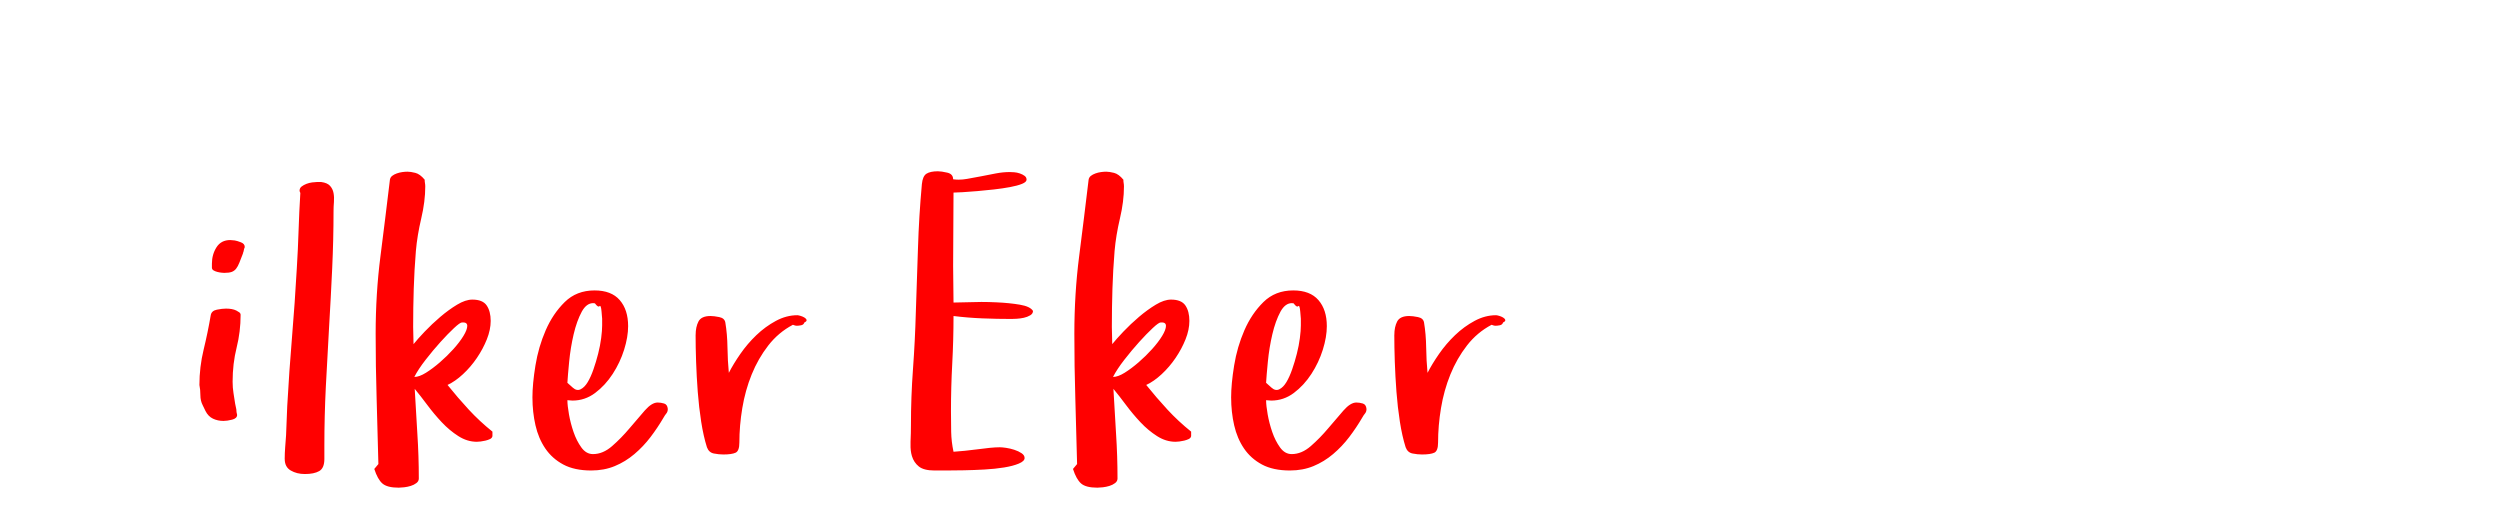 <?xml version="1.0"?>
<svg version="1.1" xmlns="http://www.w3.org/2000/svg" width="200" height="42" style=""><path fill="#ff0000" d="M15.953,30.797q0-1.438,0.336-2.82t0.57-2.758q0.062-0.359,0.492-0.445t0.727-0.086q0.516,0,0.828,0.156q0.125,0.062,0.234,0.141t0.109,0.203q0,1.344-0.32,2.625t-0.32,2.719q0,0.484,0.07,0.914t0.133,0.852l0.094,0.453q0,0.125,0.016,0.219t0.047,0.219q0,0.281-0.398,0.383t-0.695,0.102q-0.453,0-0.836-0.18t-0.602-0.617l-0.219-0.453q-0.188-0.359-0.188-0.805t-0.078-0.82z M16.953,21.391l0-0.297q0-0.734,0.367-1.312t1.102-0.578q0.094,0,0.18,0.016t0.18,0.016q0.188,0.031,0.492,0.148t0.305,0.367l0,0.031q-0.062,0.125-0.078,0.258t-0.078,0.227l0.031-0.031q-0.188,0.484-0.305,0.781t-0.258,0.477t-0.352,0.258t-0.602,0.078q-0.062,0-0.219-0.016t-0.336-0.062t-0.305-0.125t-0.125-0.234z M22.776,36.719q0-0.453,0.039-0.953t0.07-0.938l0.094-2.344q0.156-2.812,0.383-5.531t0.383-5.5q0.094-1.531,0.141-3.008t0.141-3.008q-0.062-0.125-0.062-0.172q0-0.219,0.164-0.344t0.383-0.211t0.461-0.117t0.367-0.031l0.359,0q0.484,0.062,0.703,0.305t0.281,0.578t0.031,0.719t-0.031,0.711q0,2.266-0.109,4.617t-0.25,4.719t-0.258,4.734t-0.117,4.68l0,1.094q0,0.734-0.414,0.969t-1.148,0.234q-0.641,0-1.125-0.281t-0.484-0.922z M29.943,37.516l0.328-0.391q-0.062-2.625-0.141-5.234t-0.078-5.188q0-3.203,0.383-6.195t0.758-6.133q0.031-0.188,0.18-0.305t0.367-0.195t0.445-0.109t0.414-0.031q0.25,0,0.625,0.094t0.75,0.547q0,0.156,0.023,0.273t0.023,0.273q0,1.188-0.32,2.547t-0.43,2.609q-0.125,1.531-0.172,3.031t-0.047,3.047l0.031,1.375q0.312-0.391,0.891-1t1.25-1.18t1.344-0.977t1.219-0.406q0.828,0,1.148,0.469t0.32,1.234q0,0.703-0.305,1.469t-0.797,1.492t-1.117,1.305t-1.234,0.859q0.828,1.031,1.695,1.969t1.898,1.766l0,0.359q-0.031,0.156-0.195,0.234t-0.359,0.125t-0.383,0.07t-0.312,0.023q-0.766,0-1.477-0.453t-1.328-1.109t-1.164-1.391t-1-1.281q0.094,1.797,0.211,3.586t0.117,3.586q0,0.219-0.195,0.367t-0.453,0.227t-0.523,0.109t-0.438,0.031q-0.922,0-1.305-0.336t-0.648-1.164z M33.146,30.156q0.391,0,0.93-0.336t1.117-0.836t1.078-1.055t0.805-1.055t0.305-0.805t-0.422-0.273q-0.156,0-0.641,0.453t-1.078,1.109t-1.188,1.422t-0.906,1.375z M42.594,31.812q0-1.094,0.242-2.578t0.82-2.812t1.523-2.258t2.383-0.93q1.344,0,2.016,0.773t0.672,2.086q0,0.859-0.32,1.883t-0.914,1.938t-1.406,1.523t-1.812,0.609l-0.406-0.031q0,0.422,0.125,1.133t0.367,1.414t0.625,1.234t0.93,0.531q0.797,0,1.531-0.641t1.391-1.422t1.219-1.422t1.031-0.641q0.25,0,0.516,0.078t0.297,0.438q0,0.219-0.117,0.359t-0.211,0.312q-0.484,0.828-1.055,1.578t-1.289,1.359t-1.57,0.961t-1.883,0.352q-1.344,0-2.234-0.477t-1.438-1.281t-0.789-1.859t-0.242-2.211z M45.391,30.625l0.438,0.391q0.312,0.281,0.625,0.125t0.562-0.57t0.461-1.023t0.375-1.25t0.242-1.25t0.078-1.016l0-0.531t-0.047-0.562t-0.164-0.445t-0.367-0.227q-0.078-0.016-0.141-0.016q-0.531,0-0.906,0.672q-0.406,0.75-0.656,1.82t-0.359,2.195t-0.141,1.688z M55.651,26.797q0-0.641,0.227-1.078t0.961-0.438q0.281,0,0.703,0.086t0.484,0.43q0.156,0.922,0.172,2t0.109,2.031q0.359-0.703,0.922-1.516t1.281-1.5t1.562-1.141t1.719-0.453q0.062,0,0.234,0.047t0.32,0.133t0.18,0.195t-0.172,0.203q-0.062,0.188-0.266,0.227t-0.359,0.039q-0.094,0-0.297-0.078q-1.156,0.609-1.969,1.656t-1.328,2.32t-0.75,2.688t-0.234,2.758q0,0.672-0.305,0.812t-0.977,0.141q-0.359,0-0.758-0.078t-0.555-0.5q-0.281-0.891-0.461-2.047t-0.273-2.383t-0.133-2.414t-0.039-2.141z M72.844,35.312q0.031-0.656,0.031-1.281q0-2.266,0.164-4.516t0.227-4.516q0.094-2.594,0.172-5.141t0.312-5.125q0.062-0.641,0.367-0.836t0.914-0.195q0.281,0,0.75,0.109t0.469,0.531q0.219,0.031,0.438,0.031q0.328,0,0.672-0.062q0.562-0.094,1.148-0.211t1.164-0.227t1.109-0.109q0.125,0,0.352,0.016t0.453,0.094t0.383,0.195t0.156,0.305t-0.367,0.336t-0.961,0.258t-1.281,0.188t-1.344,0.133t-1.164,0.086t-0.727,0.031l-0.031,5.875l0.031,2.922q0.484,0,1.453-0.031q0.391-0.016,0.781-0.016q0.594,0,1.219,0.031q1.031,0.047,1.859,0.188t1.047,0.5q0,0.219-0.227,0.352t-0.508,0.195t-0.57,0.078t-0.414,0.016q-1.156,0-2.328-0.047t-2.312-0.188q0,1.922-0.102,3.812t-0.102,3.812q0,0.828,0.016,1.633t0.188,1.602q0.422-0.031,0.914-0.078t1-0.117t0.977-0.117t0.812-0.047q0.188,0,0.508,0.047t0.656,0.156t0.578,0.273t0.242,0.383q0,0.25-0.461,0.445t-1.18,0.312t-1.57,0.164t-1.648,0.062t-1.438,0.016l-0.906,0q-0.859,0-1.258-0.32t-0.555-0.836q-0.125-0.422-0.109-0.953l0-0.219z M85.839,37.516l0.328-0.391q-0.062-2.625-0.141-5.234t-0.078-5.188q0-3.203,0.383-6.195t0.758-6.133q0.031-0.188,0.18-0.305t0.367-0.195t0.445-0.109t0.414-0.031q0.25,0,0.625,0.094t0.75,0.547q0,0.156,0.023,0.273t0.023,0.273q0,1.188-0.32,2.547t-0.43,2.609q-0.125,1.531-0.172,3.031t-0.047,3.047l0.031,1.375q0.312-0.391,0.891-1t1.25-1.18t1.344-0.977t1.219-0.406q0.828,0,1.148,0.469t0.32,1.234q0,0.703-0.305,1.469t-0.797,1.492t-1.117,1.305t-1.234,0.859q0.828,1.031,1.695,1.969t1.898,1.766l0,0.359q-0.031,0.156-0.195,0.234t-0.359,0.125t-0.383,0.07t-0.312,0.023q-0.766,0-1.477-0.453t-1.328-1.109t-1.164-1.391t-1-1.281q0.094,1.797,0.211,3.586t0.117,3.586q0,0.219-0.195,0.367t-0.453,0.227t-0.523,0.109t-0.438,0.031q-0.922,0-1.305-0.336t-0.648-1.164z M89.042,30.156q0.391,0,0.93-0.336t1.117-0.836t1.078-1.055t0.805-1.055t0.305-0.805t-0.422-0.273q-0.156,0-0.641,0.453t-1.078,1.109t-1.188,1.422t-0.906,1.375z M98.49,31.812q0-1.094,0.242-2.578t0.82-2.812t1.523-2.258t2.383-0.93q1.344,0,2.016,0.773t0.672,2.086q0,0.859-0.32,1.883t-0.914,1.938t-1.406,1.523t-1.812,0.609l-0.406-0.031q0,0.422,0.125,1.133t0.367,1.414t0.625,1.234t0.93,0.531q0.797,0,1.531-0.641t1.391-1.422t1.219-1.422t1.031-0.641q0.25,0,0.516,0.078t0.297,0.438q0,0.219-0.117,0.359t-0.211,0.312q-0.484,0.828-1.055,1.578t-1.289,1.359t-1.57,0.961t-1.883,0.352q-1.344,0-2.234-0.477t-1.438-1.281t-0.789-1.859t-0.242-2.211z M101.287,30.625l0.438,0.391q0.312,0.281,0.625,0.125t0.562-0.57t0.461-1.023t0.375-1.25t0.242-1.25t0.078-1.016l0-0.531t-0.047-0.562t-0.164-0.445t-0.367-0.227q-0.078-0.016-0.141-0.016q-0.531,0-0.906,0.672q-0.406,0.75-0.656,1.82t-0.359,2.195t-0.141,1.688z M111.547,26.797q0-0.641,0.227-1.078t0.961-0.438q0.281,0,0.703,0.086t0.484,0.43q0.156,0.922,0.172,2t0.109,2.031q0.359-0.703,0.922-1.516t1.281-1.5t1.562-1.141t1.719-0.453q0.062,0,0.234,0.047t0.32,0.133t0.18,0.195t-0.172,0.203q-0.062,0.188-0.266,0.227t-0.359,0.039q-0.094,0-0.297-0.078q-1.156,0.609-1.969,1.656t-1.328,2.32t-0.75,2.688t-0.234,2.758q0,0.672-0.305,0.812t-0.977,0.141q-0.359,0-0.758-0.078t-0.555-0.5q-0.281-0.891-0.461-2.047t-0.273-2.383t-0.133-2.414t-0.039-2.141z"/><path fill="#" d=""/></svg>
